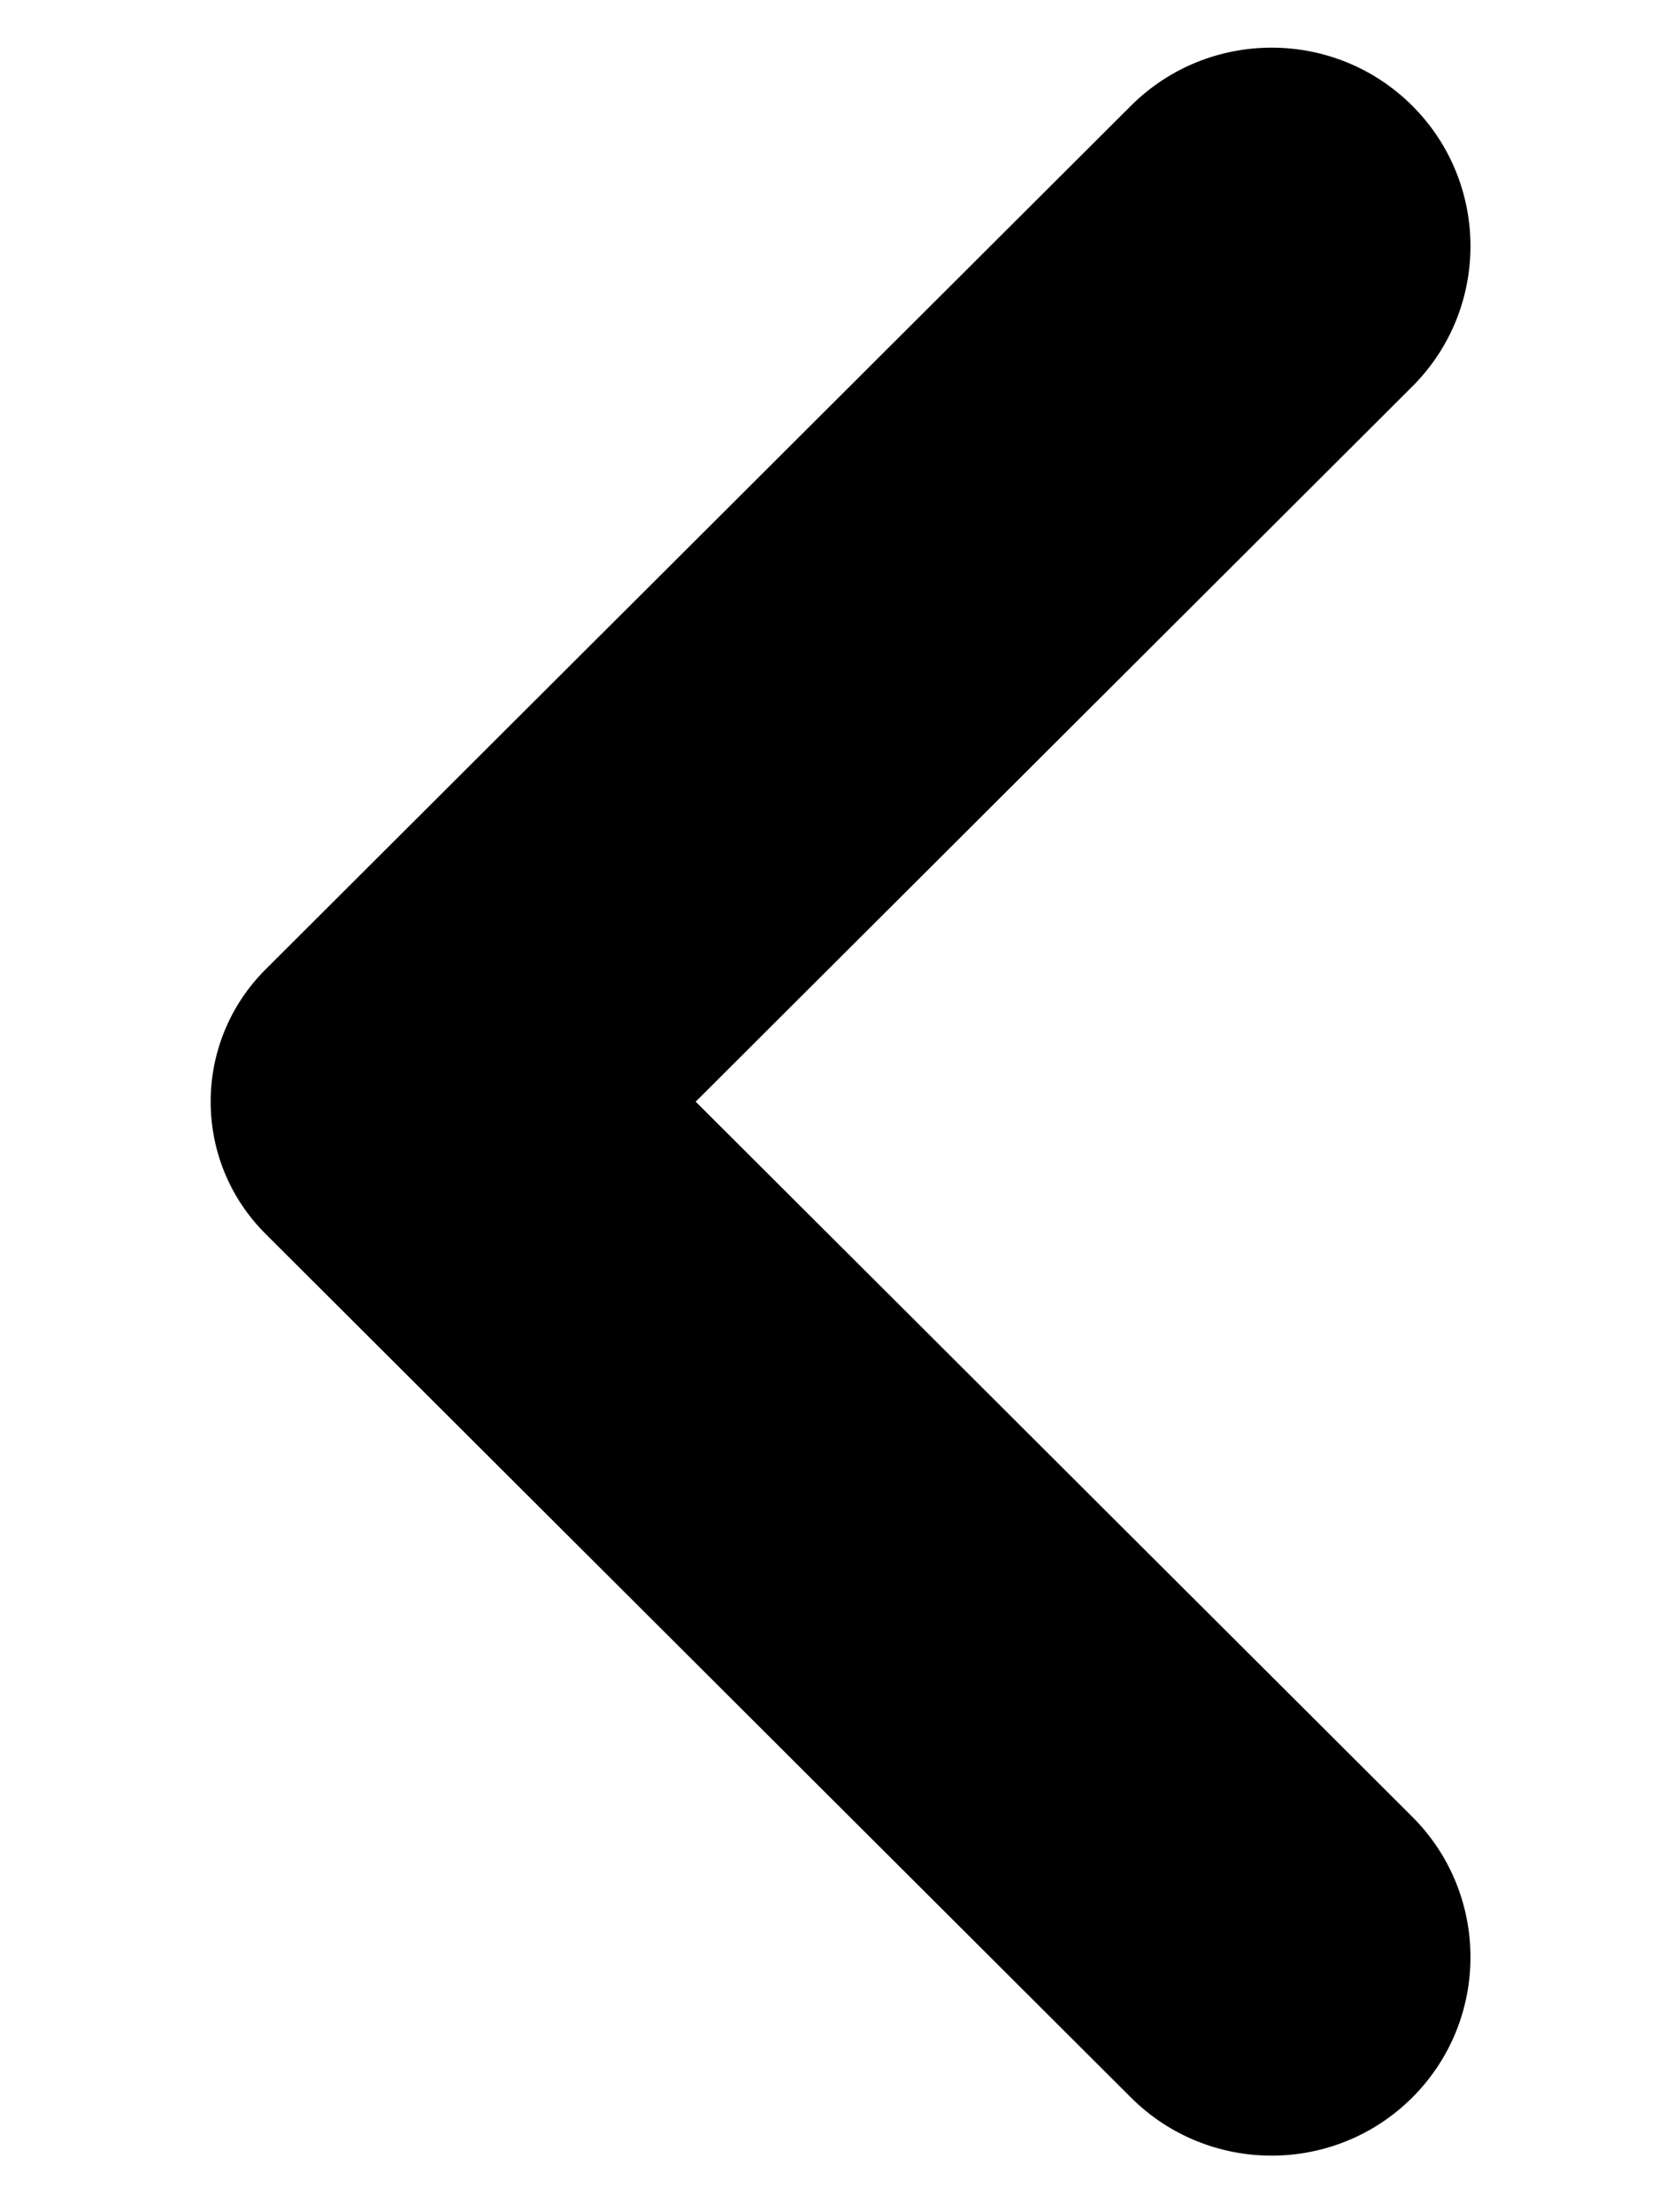 <svg xmlns="http://www.w3.org/2000/svg" xmlns:xlink="http://www.w3.org/1999/xlink" width="150" zoomAndPan="magnify" viewBox="0 0 112.5 150" height="200" preserveAspectRatio="xMidYMid meet" version="1.0"><path fill="rgb(0%, 0%, 0%)" d="M 47.176 74.699 L 95.77 26.207 C 101.031 20.953 101.031 12.426 95.77 7.172 C 90.504 1.918 81.957 1.918 76.691 7.172 L 18.012 65.727 C 13.043 70.688 13.043 78.719 18.012 83.668 L 76.691 142.223 C 81.957 147.477 90.504 147.477 95.77 142.223 C 101.031 136.969 101.031 128.441 95.77 123.188 Z M 47.176 74.699 " fill-opacity="1" fill-rule="nonzero"/></svg>